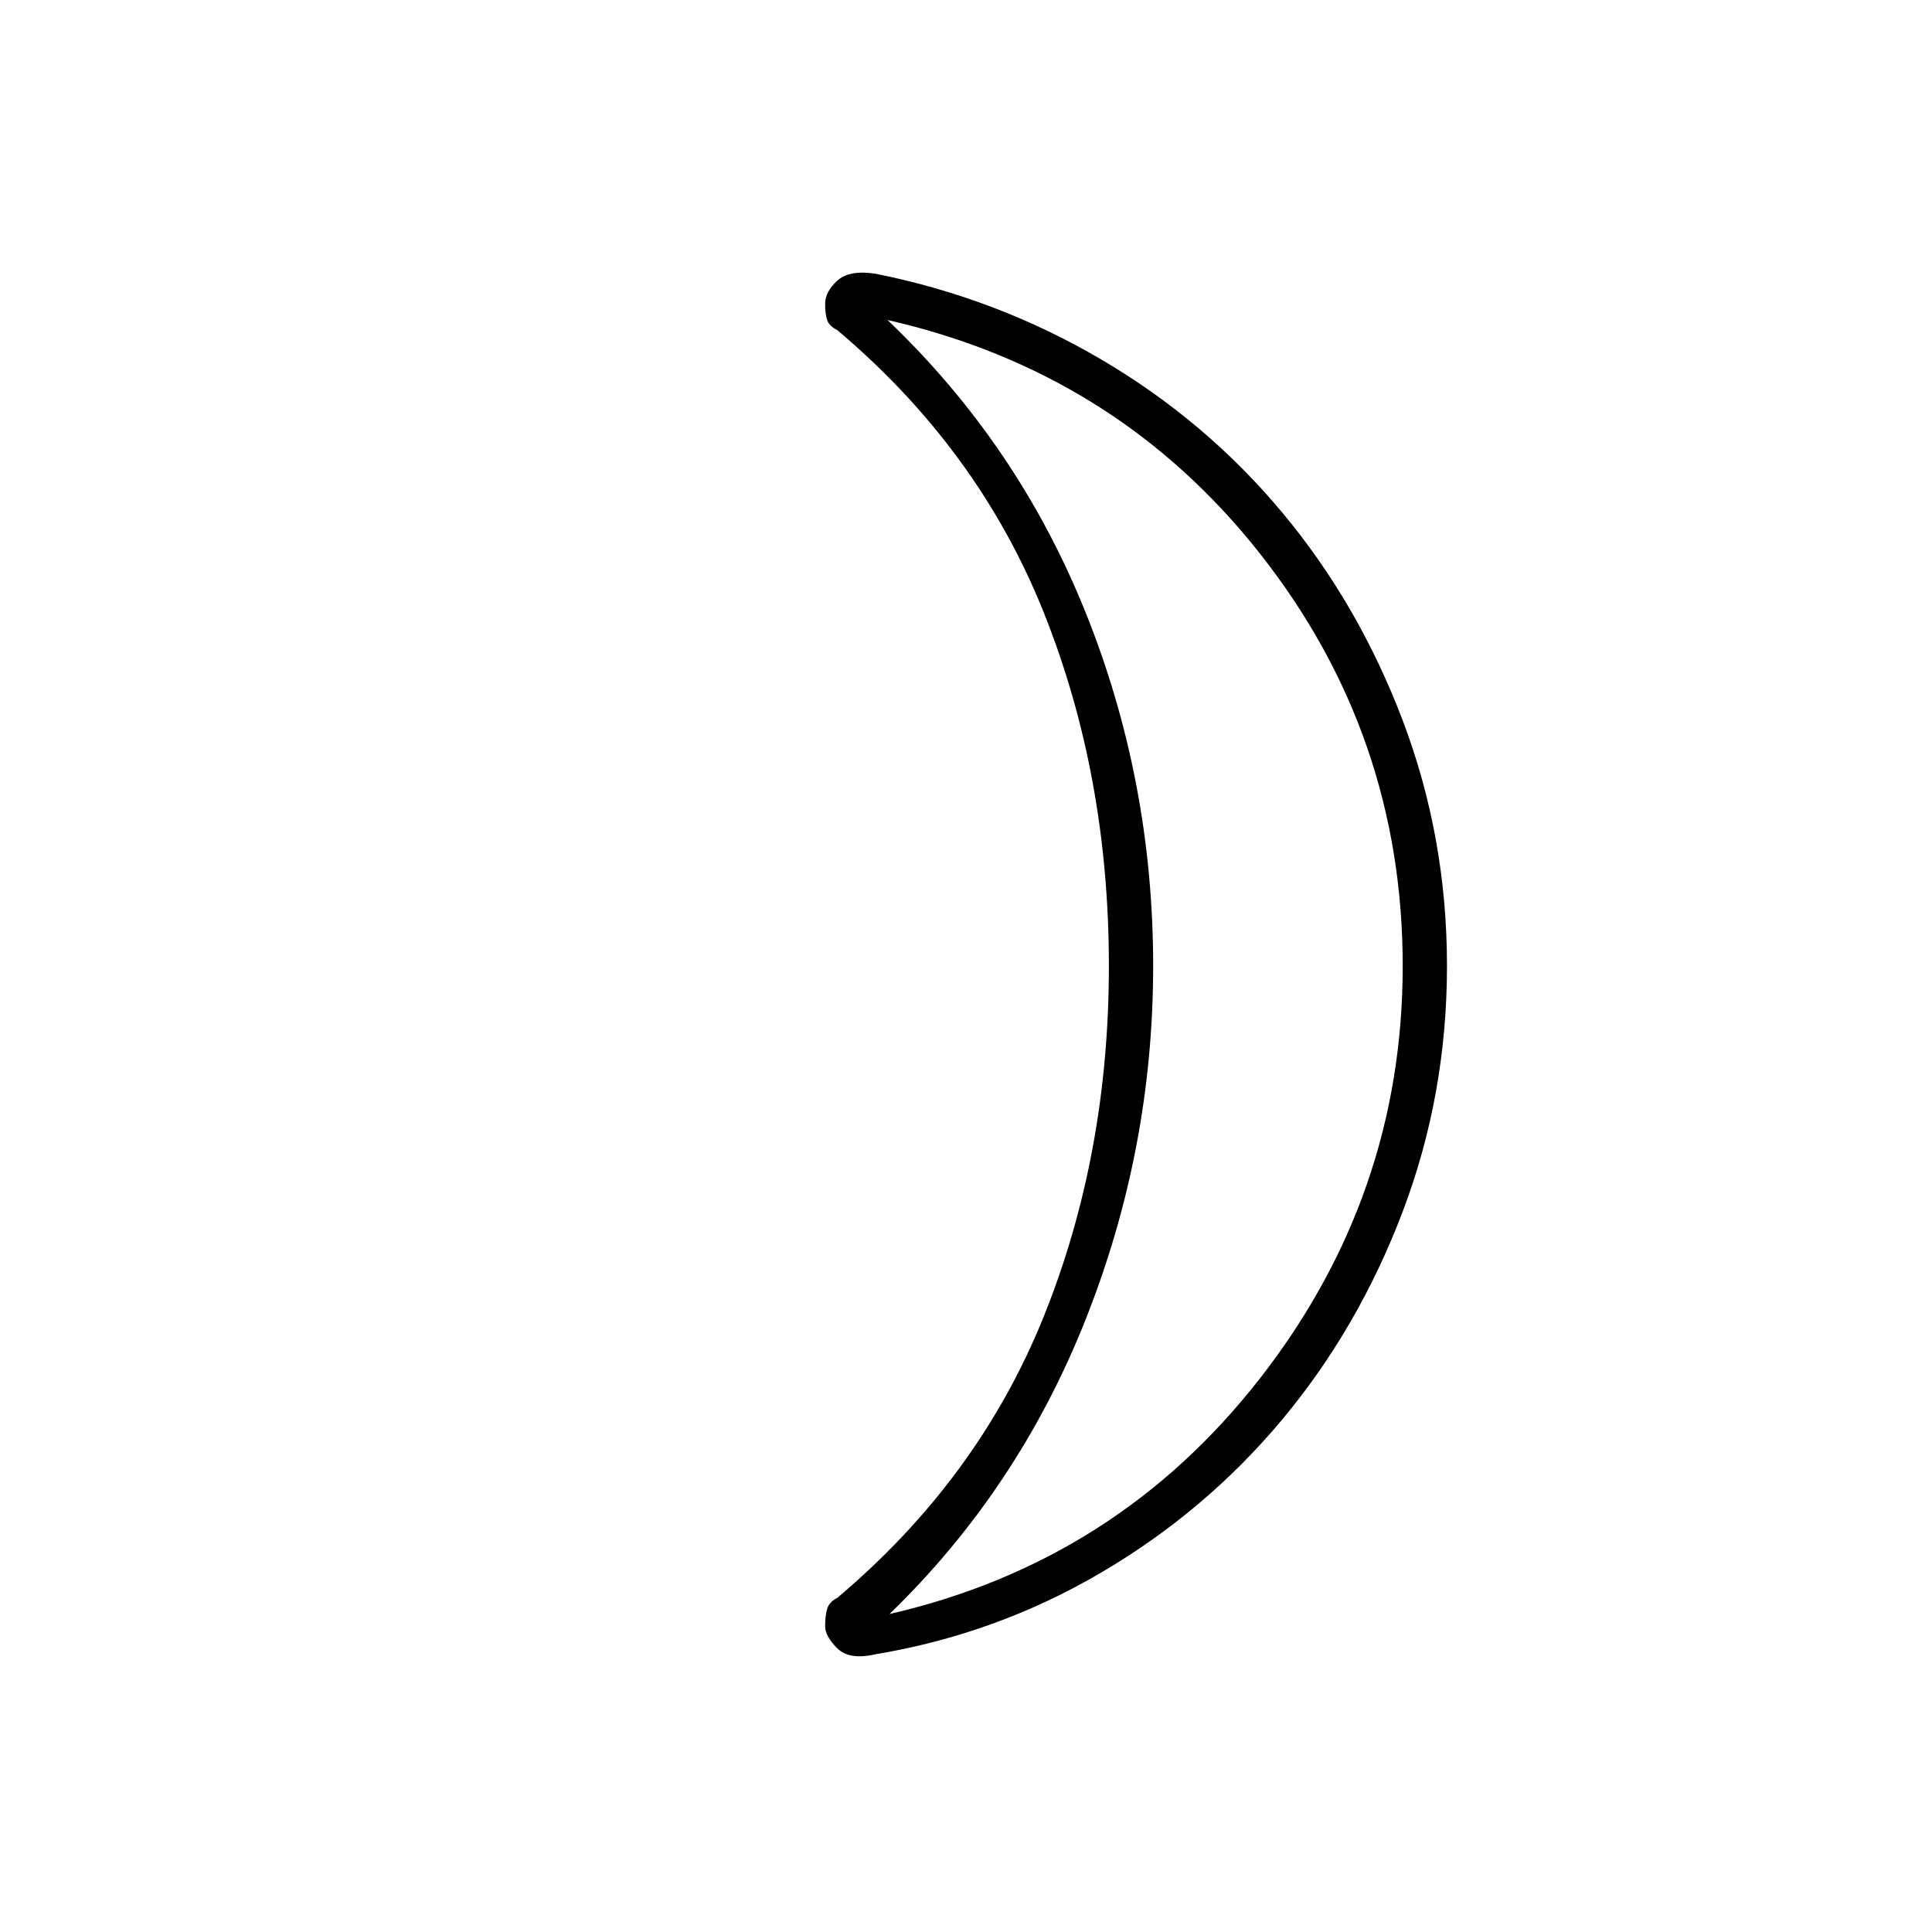 <svg xmlns="http://www.w3.org/2000/svg" height="48" width="48"><path d="M22.1 40.1q5.65-1.3 9.2-5.85Q34.85 29.7 34.85 24q0-5.75-3.55-10.25t-9.25-5.8q3.25 3.1 4.925 7.275Q28.65 19.4 28.65 24q0 4.55-1.675 8.775Q25.3 37 22.1 40.1ZM35.95 24q0 3.2-1.1 6.1-1.1 2.9-3 5.175t-4.5 3.8q-2.6 1.525-5.6 2.025-.65.15-.95-.15-.3-.3-.3-.55 0-.25.05-.425t.25-.275q3.5-2.95 5.125-6.975Q27.55 28.7 27.55 24q0-4.75-1.625-8.8-1.625-4.05-5.125-7-.2-.1-.25-.25-.05-.15-.05-.4 0-.3.3-.575.3-.275.95-.175 3 .6 5.6 2.125 2.6 1.525 4.5 3.8t3 5.175q1.1 2.9 1.1 6.1Zm-7.3 0Z"/></svg>